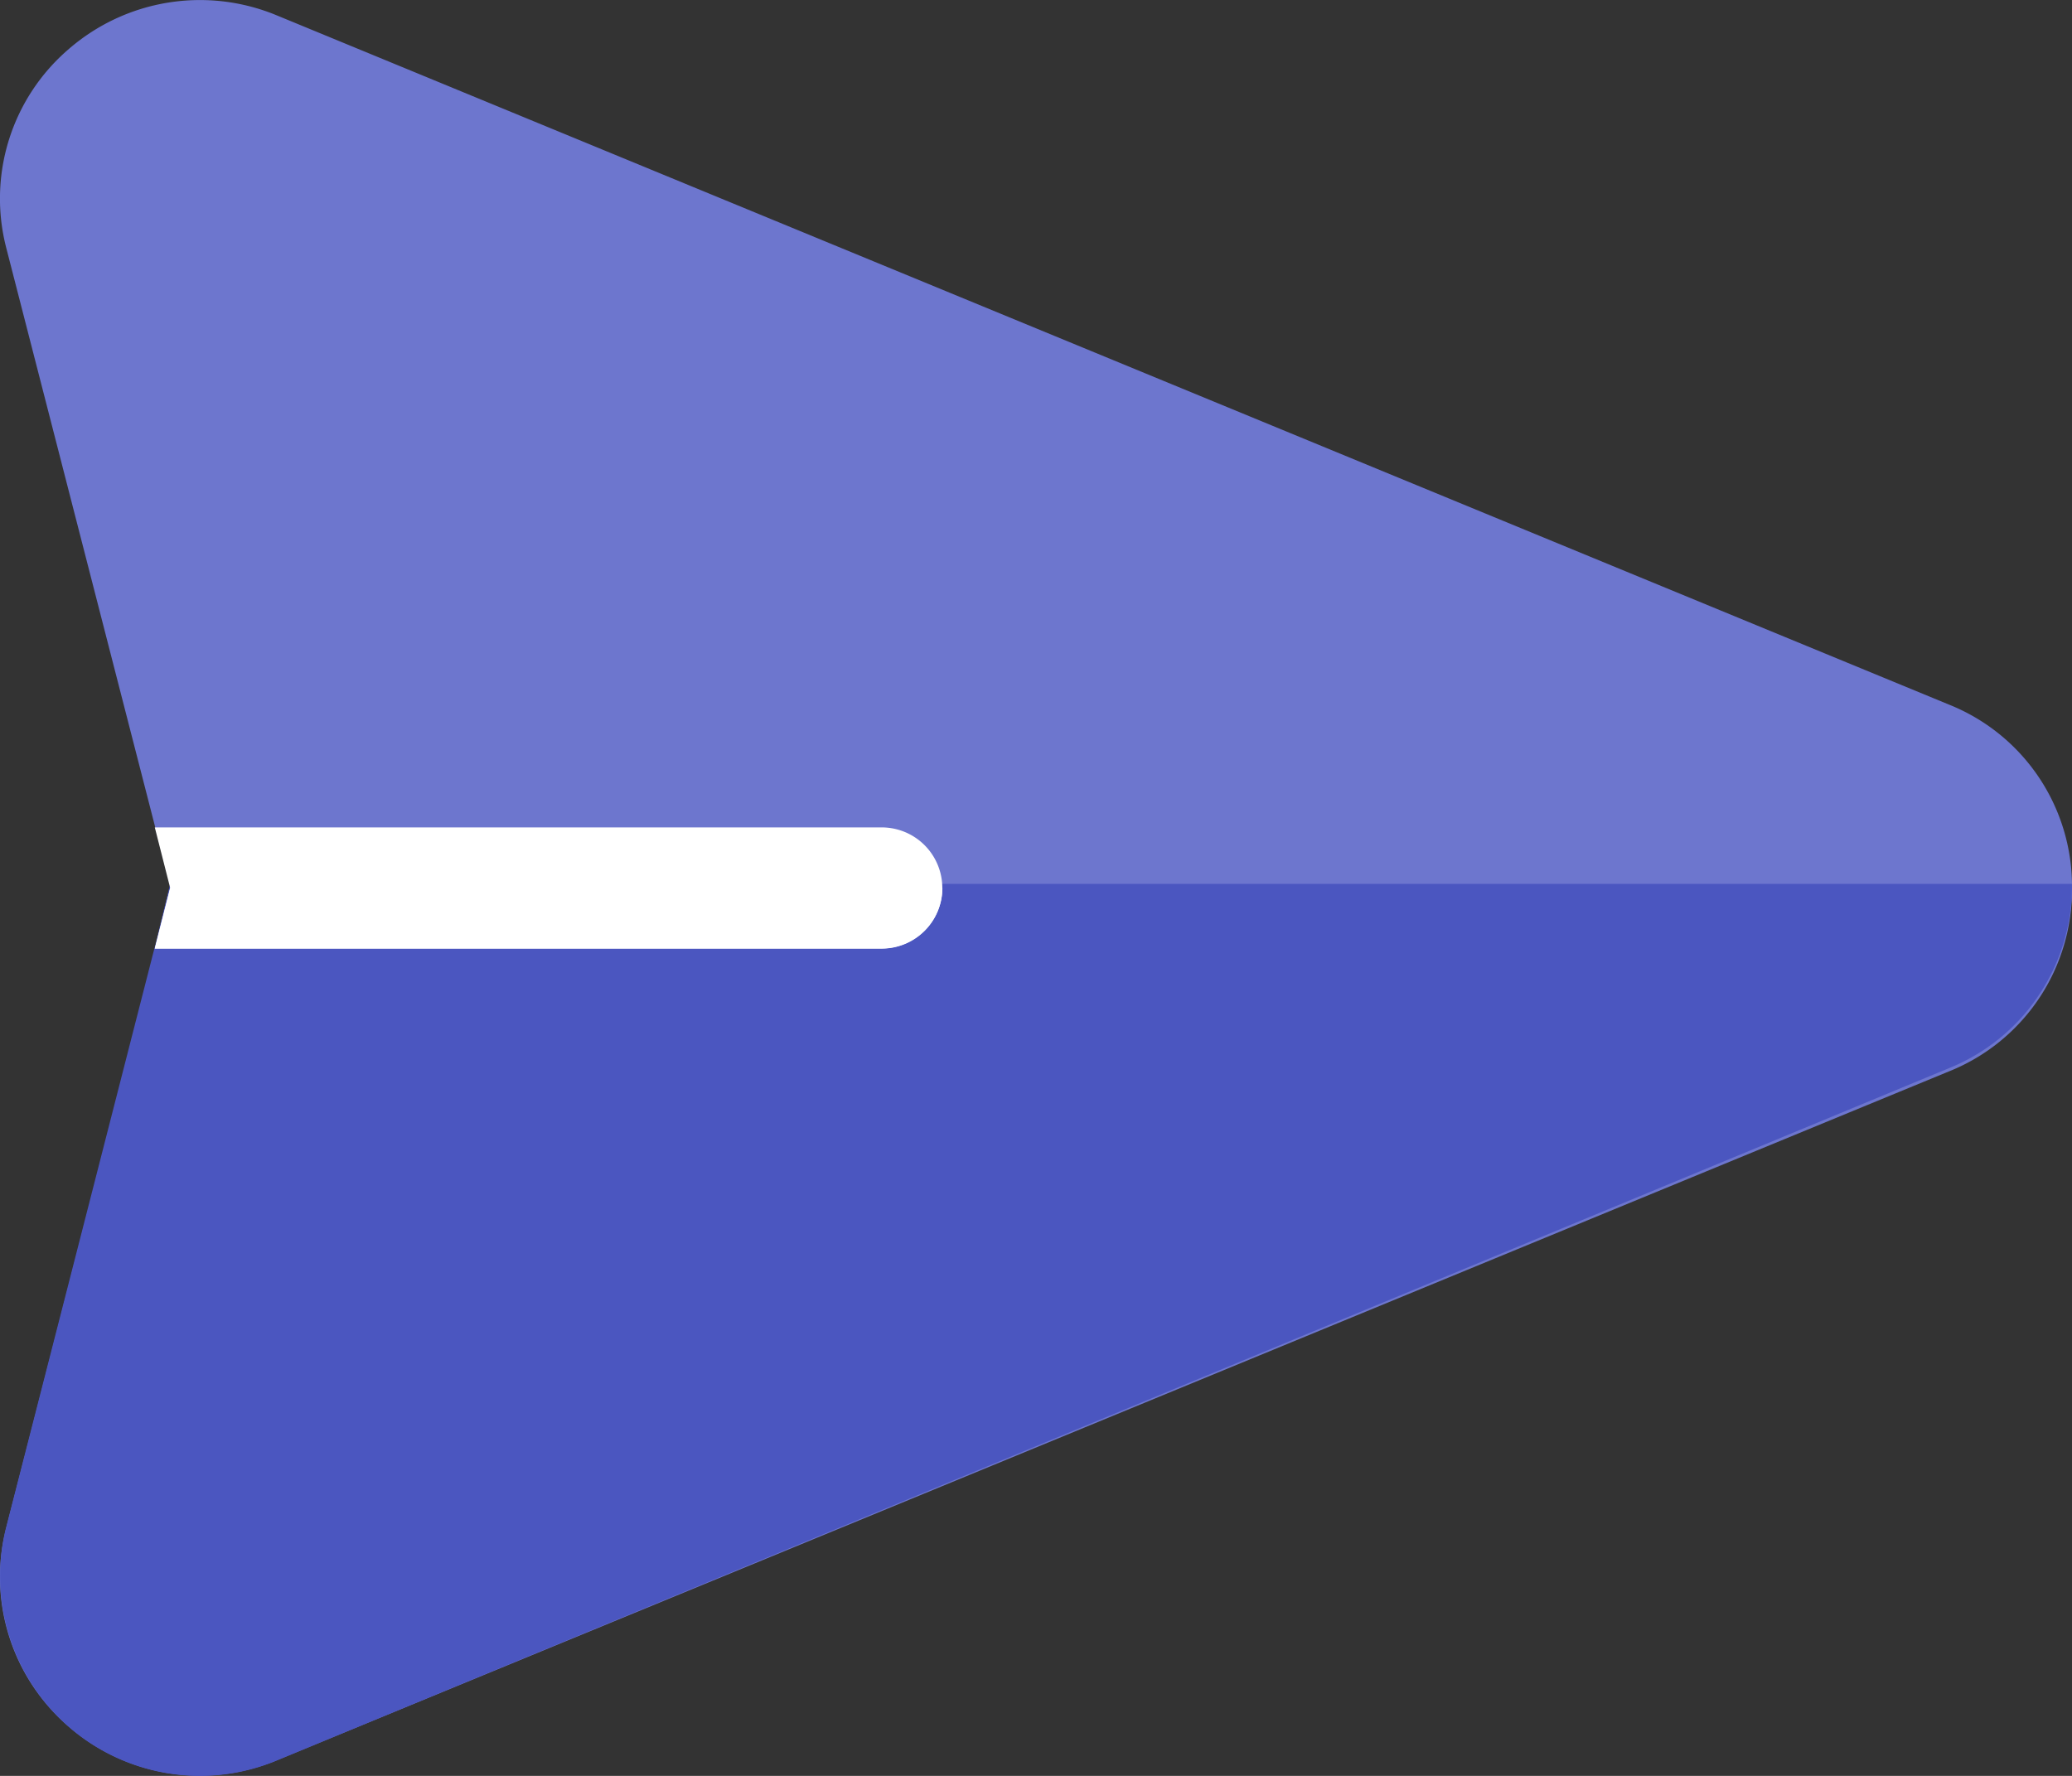 <svg xmlns="http://www.w3.org/2000/svg" width="28" height="24" viewBox="0 0 28 24">
    <rect x="0" y="0" width="28" height="24" fill="#333333" stroke="none"/>
    <defs>
        <style>
            .cls-3{fill:#fff}
        </style>
    </defs>
    <g id="send" transform="translate(0 -35.111)">
        <path id="Path_3513" fill="#6d76ce" d="M28 47.111a2.644 2.644 0 0 1-1.667 2.481L3.741 58.9a2.7 2.7 0 0 1-2.806-.45 2.66 2.66 0 0 1-.85-2.694l2.015-7.83.209-.815L2.1 46.3.085 38.463a2.66 2.66 0 0 1 .85-2.694 2.705 2.705 0 0 1 2.806-.45l22.591 9.312A2.644 2.644 0 0 1 28 47.111z" transform="translate(0)"/>
        <path id="Path_3514" fill="#4b56c0" d="M2.1 256.82l-2.015 7.868a2.7 2.7 0 0 0 3.656 3.159l22.591-9.354A2.656 2.656 0 0 0 28 256H2.3z" transform="translate(0 -208.944)"/>
        <path id="Path_3515" d="M48.973 241.819a.819.819 0 0 1-.819.819h-9.823l.208-.819-.208-.819h9.824a.819.819 0 0 1 .818.819z" class="cls-3" transform="translate(-36.239 -194.707)"/>
        <path id="Path_3516" d="M38.331 256.82h9.824a.819.819 0 0 0 .819-.819H38.539z" class="cls-3" transform="translate(-36.239 -208.892)"/>
    </g>
</svg>
